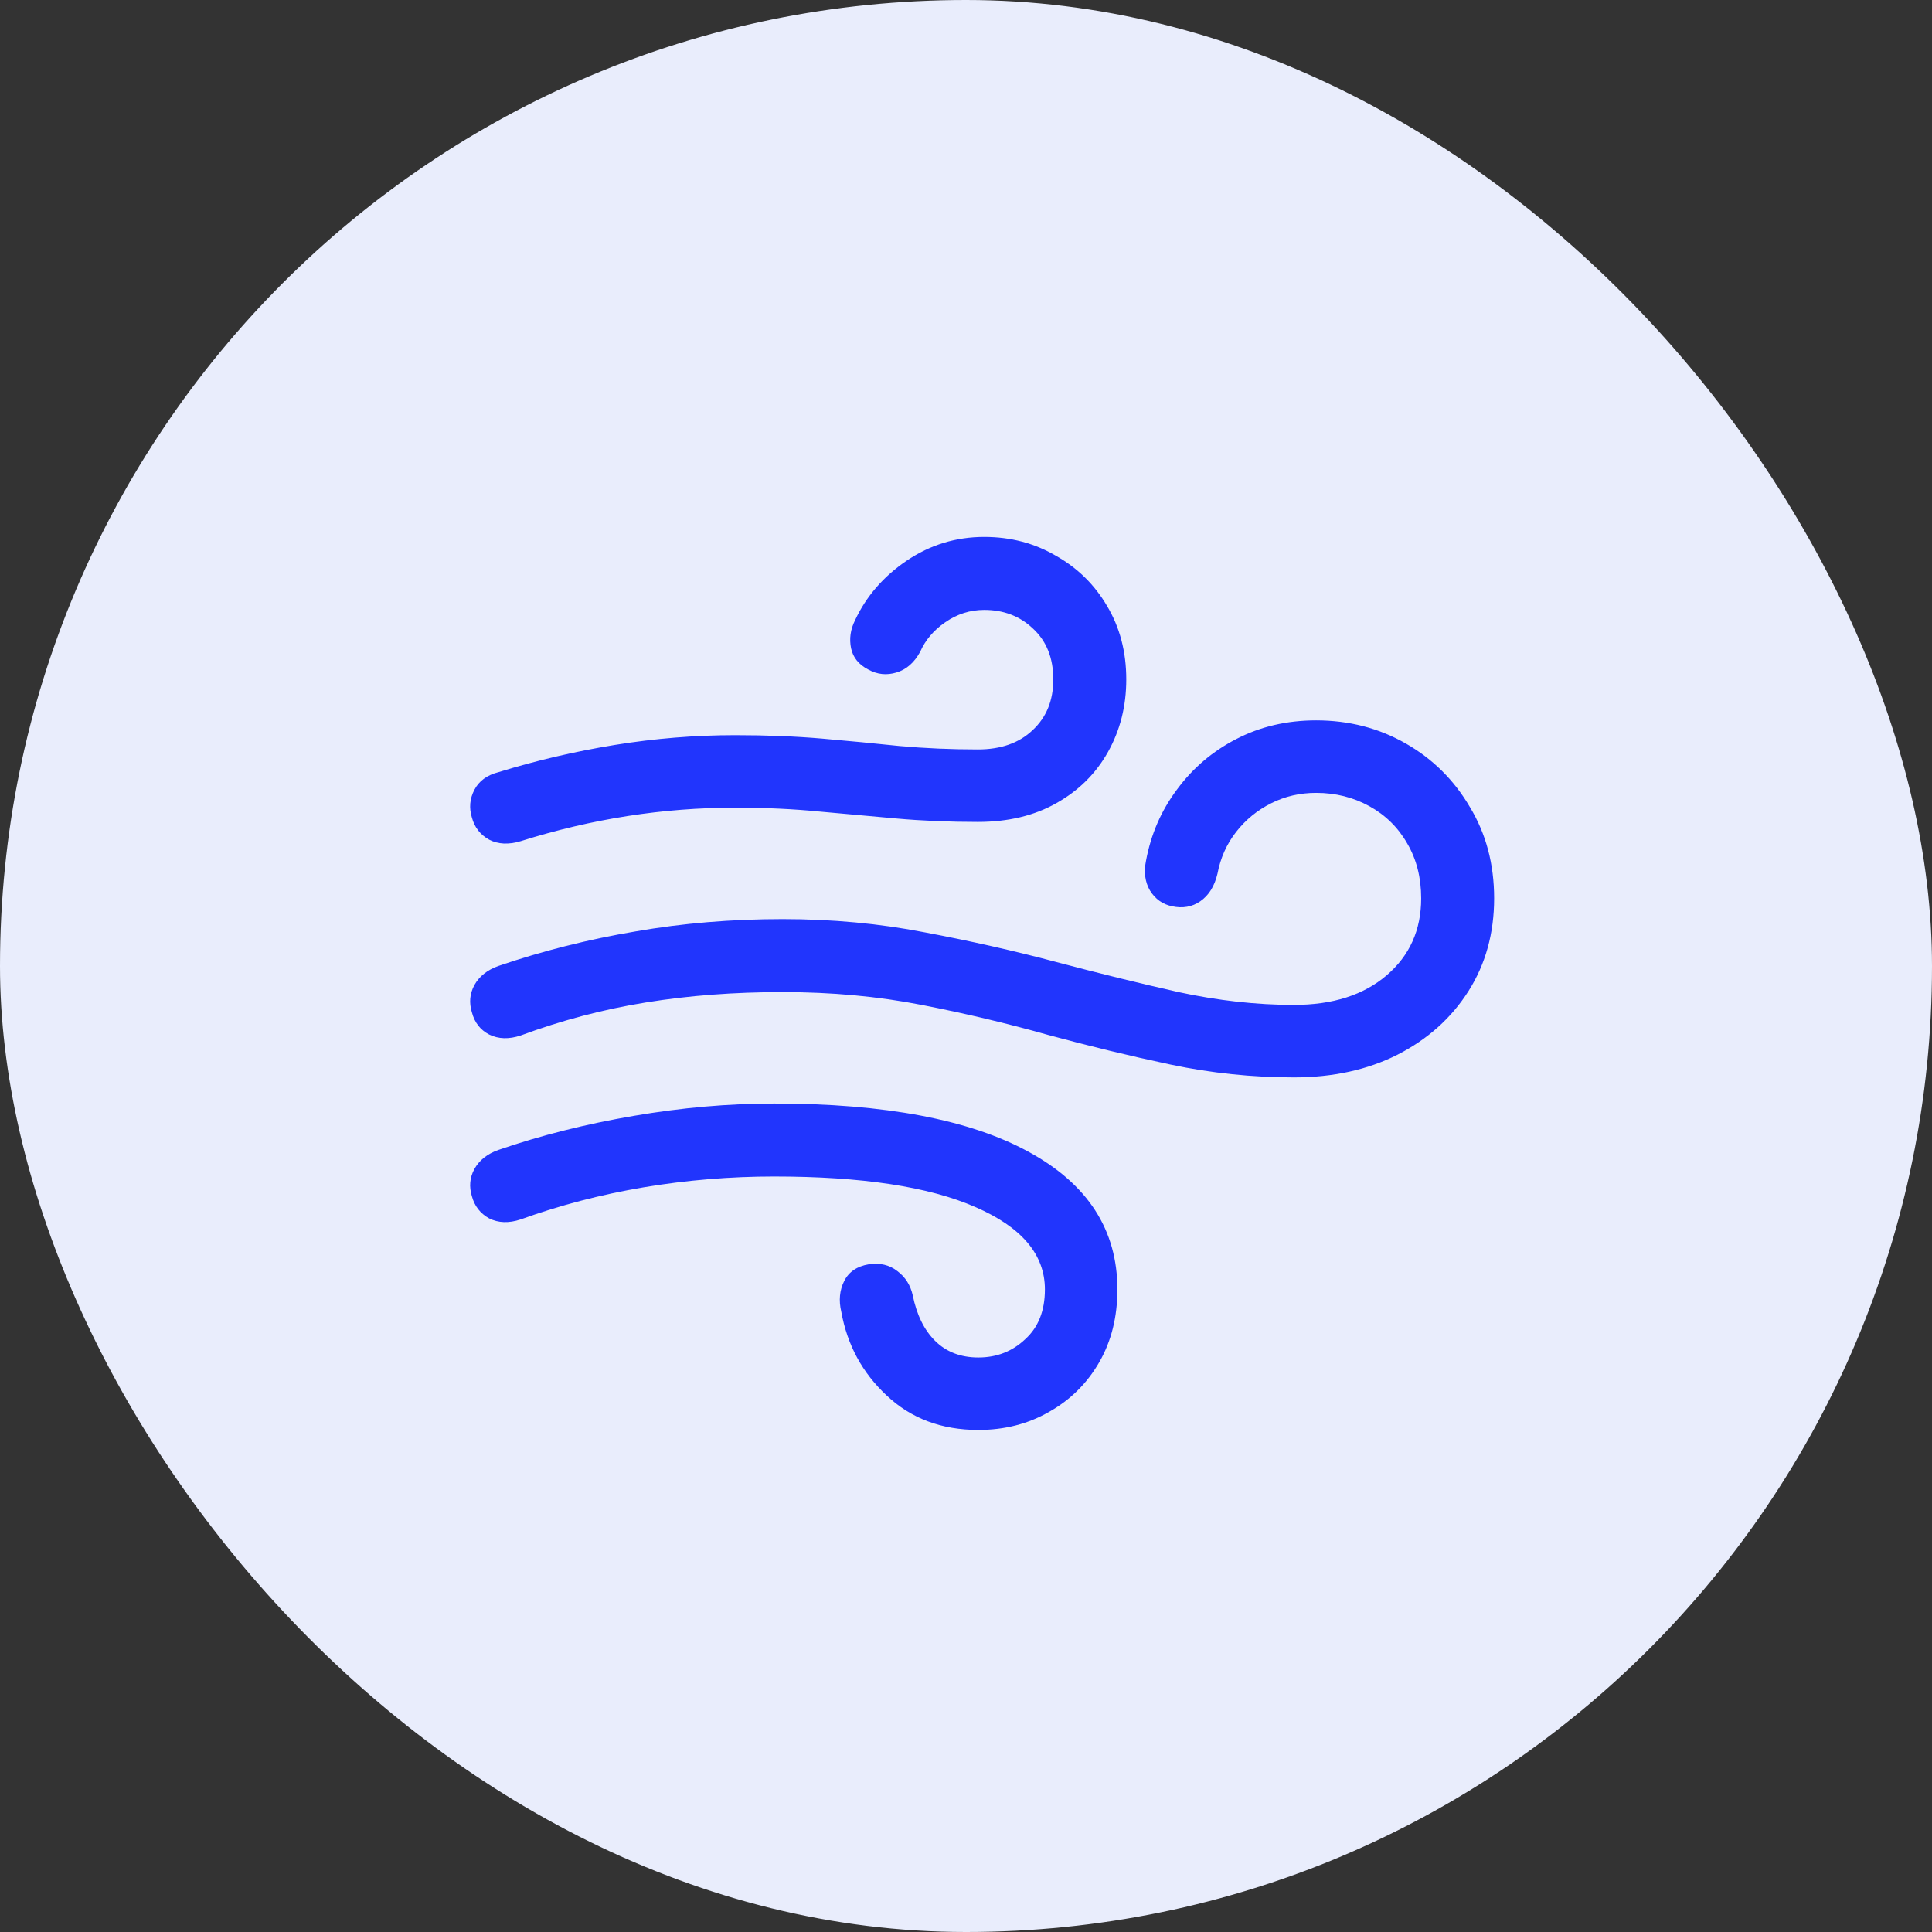<svg width="44" height="44" viewBox="0 0 44 44" fill="none" xmlns="http://www.w3.org/2000/svg">
<rect x="0" y="0" width="44" height="44" fill="#333333" stroke="none"/>
<rect width="44" height="44" rx="22" fill="#E9EDFC"/>
<path d="M11.859 19.157C11.582 19.24 11.342 19.228 11.14 19.123C10.938 19.011 10.807 18.843 10.747 18.618C10.68 18.401 10.698 18.191 10.803 17.989C10.908 17.787 11.091 17.652 11.354 17.585C12.2 17.323 13.079 17.117 13.993 16.967C14.914 16.817 15.831 16.743 16.744 16.743C17.455 16.743 18.114 16.769 18.721 16.821C19.327 16.874 19.915 16.93 20.484 16.99C21.06 17.042 21.656 17.068 22.27 17.068C22.794 17.068 23.209 16.922 23.516 16.63C23.831 16.338 23.988 15.953 23.988 15.474C23.988 14.987 23.834 14.601 23.527 14.317C23.228 14.032 22.857 13.89 22.416 13.89C22.094 13.89 21.798 13.984 21.528 14.171C21.266 14.351 21.075 14.575 20.956 14.845C20.821 15.092 20.641 15.249 20.416 15.316C20.192 15.384 19.979 15.361 19.776 15.249C19.559 15.137 19.428 14.976 19.383 14.766C19.338 14.549 19.368 14.336 19.473 14.126C19.728 13.579 20.121 13.127 20.652 12.767C21.184 12.408 21.772 12.228 22.416 12.228C23.015 12.228 23.557 12.37 24.044 12.655C24.538 12.932 24.927 13.314 25.212 13.8C25.504 14.287 25.65 14.845 25.65 15.474C25.65 16.08 25.511 16.63 25.234 17.125C24.957 17.619 24.564 18.008 24.055 18.293C23.553 18.577 22.958 18.719 22.27 18.719C21.618 18.719 21 18.693 20.416 18.641C19.84 18.588 19.256 18.536 18.665 18.483C18.073 18.424 17.433 18.394 16.744 18.394C15.104 18.394 13.476 18.648 11.859 19.157ZM29.468 24.537C28.517 24.537 27.581 24.439 26.661 24.245C25.74 24.05 24.811 23.825 23.875 23.571C22.947 23.309 21.985 23.08 20.989 22.886C19.994 22.691 18.938 22.594 17.822 22.594C16.722 22.594 15.685 22.672 14.711 22.83C13.738 22.987 12.787 23.238 11.859 23.582C11.589 23.672 11.35 23.664 11.14 23.56C10.938 23.455 10.807 23.286 10.747 23.054C10.68 22.837 10.698 22.631 10.803 22.436C10.915 22.234 11.099 22.088 11.354 21.998C12.364 21.654 13.405 21.392 14.476 21.212C15.546 21.025 16.662 20.932 17.822 20.932C18.953 20.932 20.035 21.033 21.068 21.235C22.101 21.43 23.097 21.654 24.055 21.909C25.014 22.163 25.942 22.392 26.84 22.594C27.739 22.788 28.615 22.886 29.468 22.886C30.352 22.886 31.055 22.661 31.58 22.212C32.104 21.763 32.366 21.179 32.366 20.46C32.366 19.988 32.261 19.573 32.051 19.213C31.842 18.846 31.553 18.562 31.186 18.36C30.82 18.158 30.415 18.057 29.974 18.057C29.607 18.057 29.266 18.135 28.952 18.293C28.637 18.45 28.371 18.667 28.154 18.944C27.937 19.221 27.795 19.539 27.727 19.898C27.66 20.183 27.529 20.393 27.334 20.527C27.147 20.655 26.934 20.692 26.694 20.64C26.477 20.595 26.309 20.475 26.189 20.28C26.077 20.086 26.047 19.861 26.099 19.606C26.211 19 26.447 18.457 26.807 17.978C27.166 17.491 27.615 17.11 28.154 16.832C28.701 16.548 29.307 16.406 29.974 16.406C30.722 16.406 31.404 16.582 32.018 16.934C32.632 17.285 33.118 17.768 33.477 18.382C33.844 18.989 34.028 19.681 34.028 20.46C34.028 21.254 33.833 21.957 33.444 22.571C33.054 23.185 32.516 23.668 31.827 24.02C31.145 24.364 30.359 24.537 29.468 24.537ZM22.281 32.566C21.442 32.566 20.746 32.304 20.192 31.78C19.638 31.264 19.294 30.627 19.159 29.871C19.099 29.616 19.121 29.384 19.226 29.175C19.331 28.965 19.518 28.838 19.788 28.793C20.042 28.756 20.259 28.808 20.439 28.95C20.619 29.085 20.735 29.268 20.787 29.5C20.877 29.942 21.045 30.287 21.293 30.534C21.547 30.788 21.877 30.916 22.281 30.916C22.7 30.916 23.056 30.777 23.348 30.5C23.647 30.23 23.797 29.852 23.797 29.366C23.797 28.572 23.269 27.947 22.213 27.49C21.158 27.026 19.63 26.794 17.631 26.794C16.628 26.794 15.636 26.876 14.655 27.041C13.682 27.206 12.75 27.449 11.859 27.771C11.589 27.861 11.35 27.853 11.14 27.748C10.938 27.636 10.807 27.468 10.747 27.243C10.68 27.026 10.698 26.82 10.803 26.625C10.915 26.423 11.099 26.277 11.354 26.188C12.312 25.858 13.338 25.6 14.431 25.413C15.524 25.225 16.591 25.132 17.631 25.132C20.154 25.132 22.086 25.499 23.426 26.232C24.774 26.966 25.448 28.011 25.448 29.366C25.448 29.995 25.309 30.549 25.032 31.028C24.755 31.507 24.377 31.881 23.898 32.151C23.419 32.428 22.88 32.566 22.281 32.566Z" fill="#2135FD"/>
</svg>
